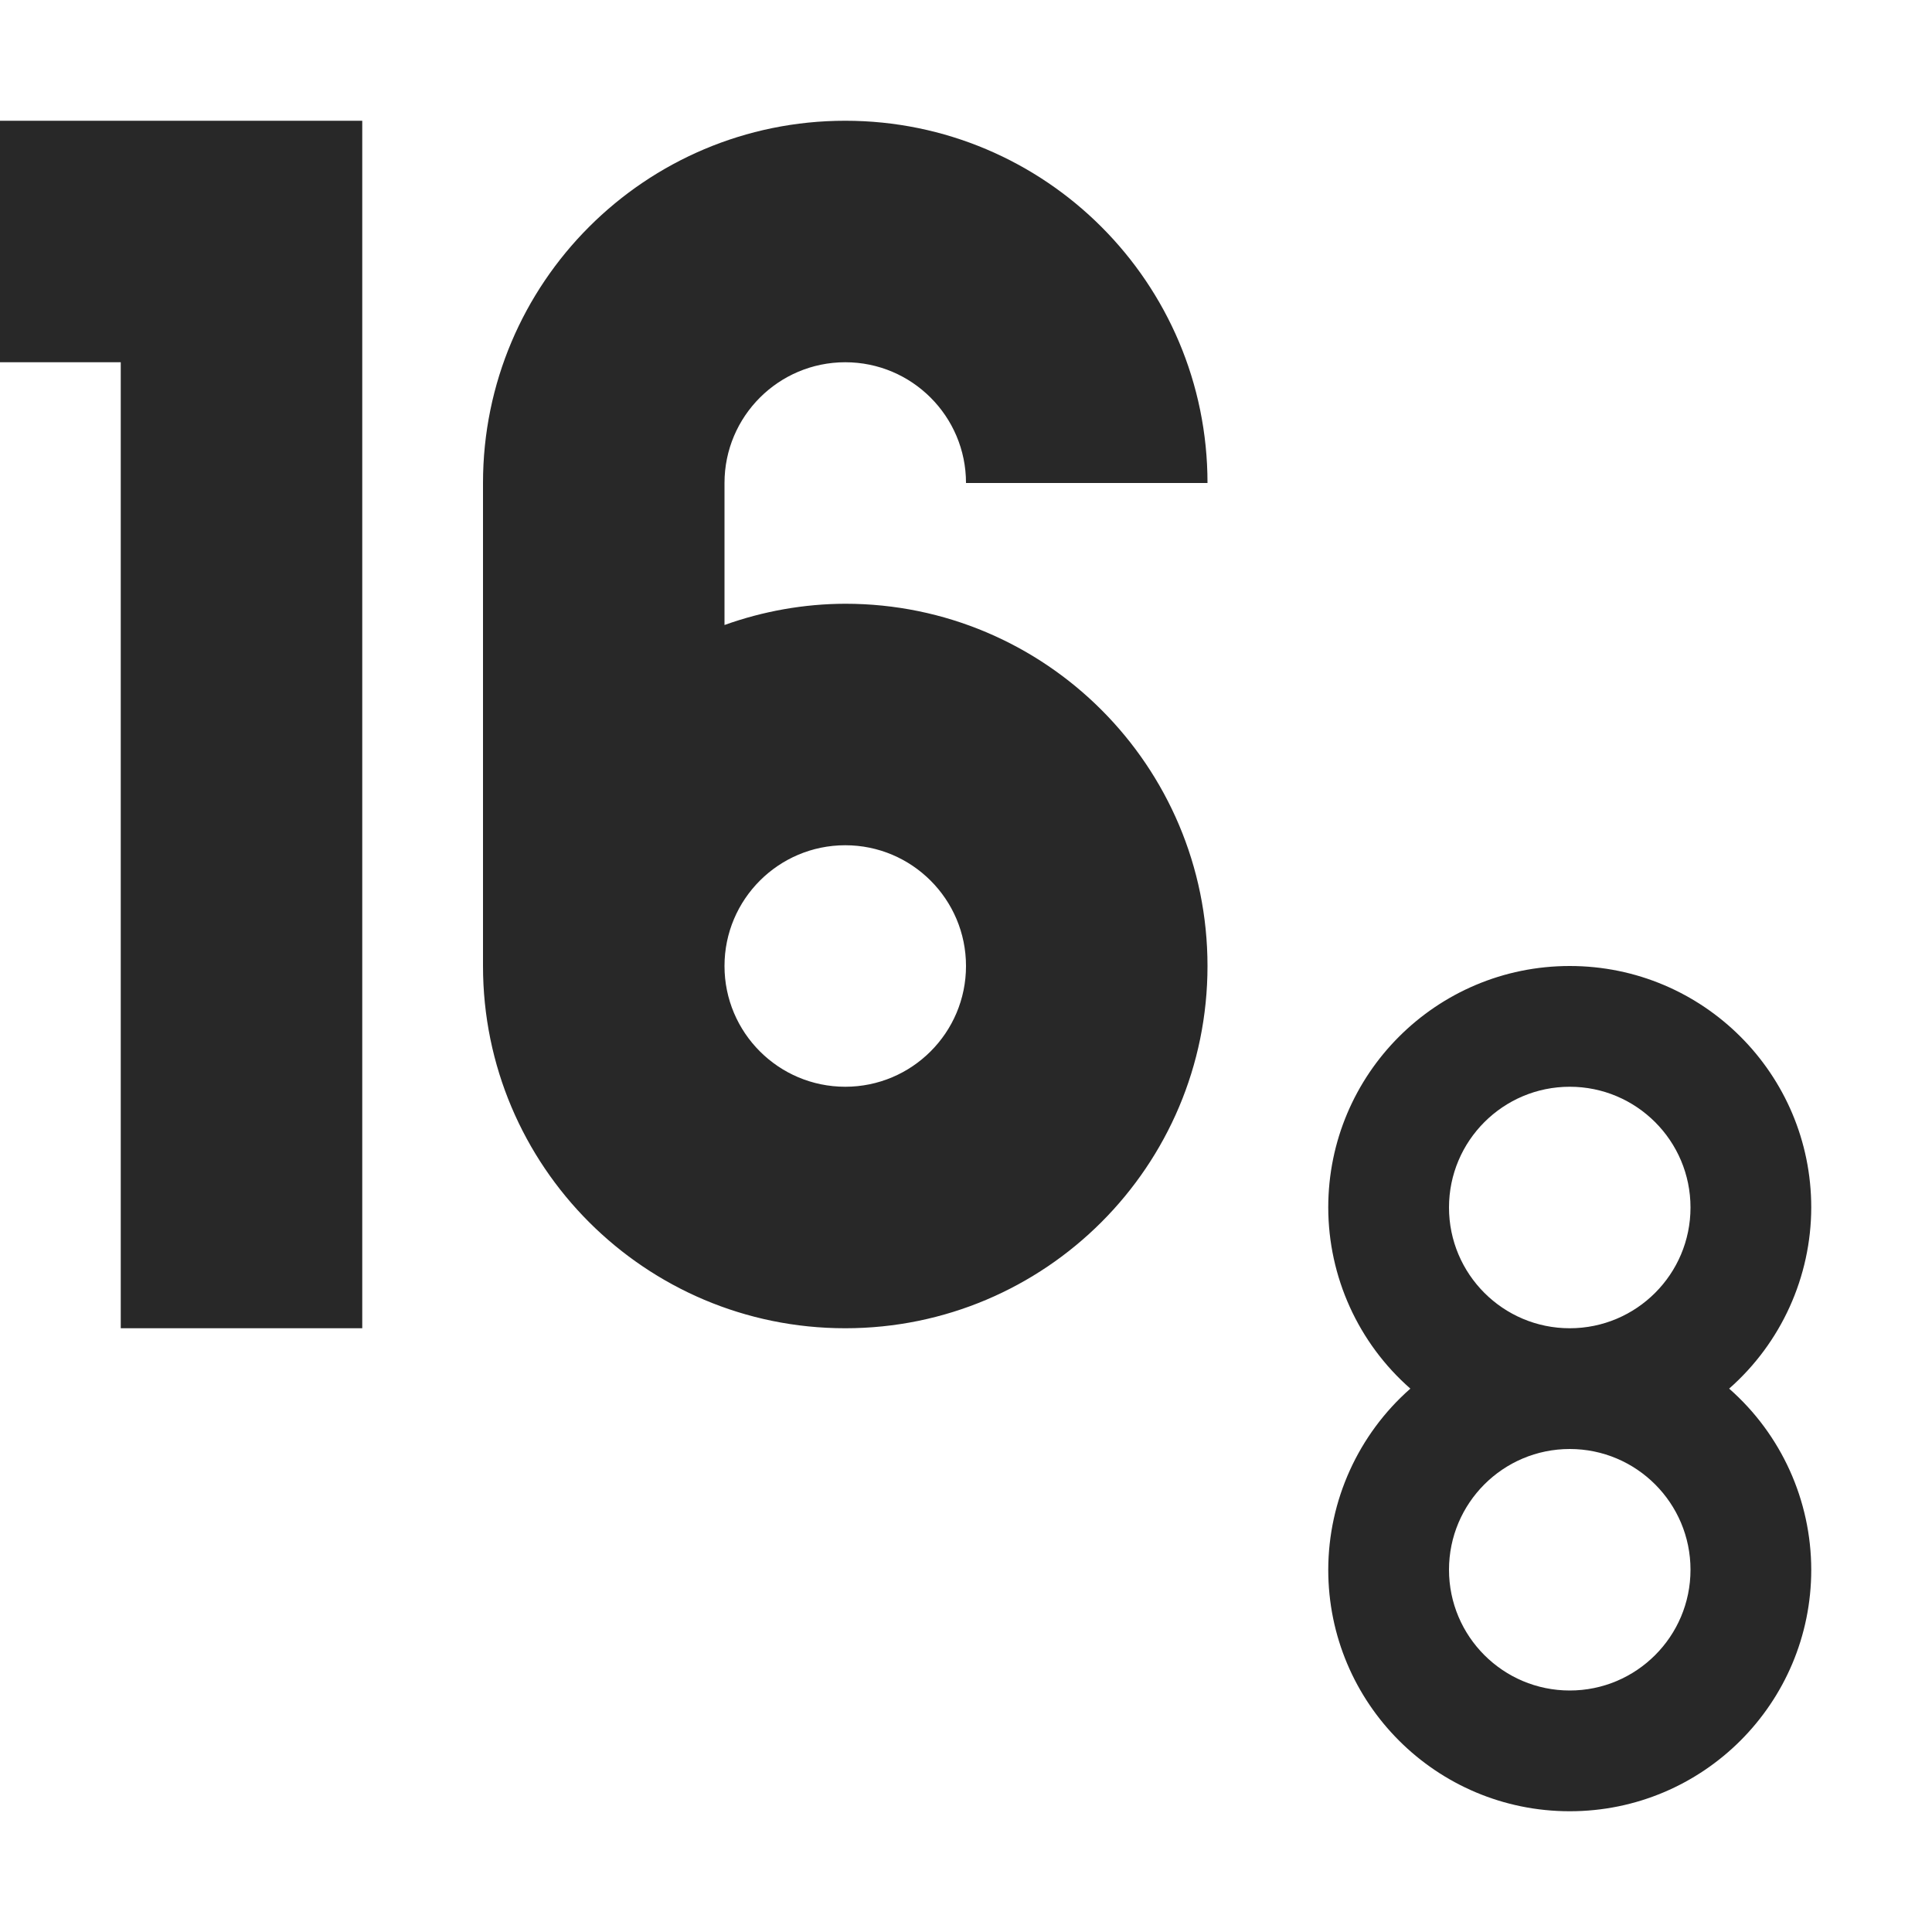 <svg width="16" height="16" version="1.1" xmlns="http://www.w3.org/2000/svg">
  <defs>
    <style id="current-color-scheme" type="text/css">.ColorScheme-Text { color:#282828; } .ColorScheme-Highlight { color:#458588; }</style>
  </defs>
  <path class="ColorScheme-Text" d="m0 1v2h1v8h2v-10h-2zm7 0c-1.657 0-3 1.343-3 3v4c0 1.657 1.343 3 3 3s3-1.343 3-3-1.343-3-3-3c-0.341 0.001-0.679 0.061-1 0.176v-1.176c0-0.552 0.448-1 1-1s1 0.448 1 1h2c0-1.657-1.343-3-3-3zm0 6c0.552 0 1 0.448 1 1s-0.448 1-1 1-1-0.448-1-1 0.448-1 1-1zm6 1c-1.105 0-2 0.895-2 2 6.48e-4 0.574 0.248 1.121 0.68 1.5-0.431 0.379-0.679 0.926-0.68 1.5 0 1.105 0.895 2 2 2 1.105 0 2-0.895 2-2-6.48e-4 -0.574-0.248-1.121-0.68-1.5 0.431-0.379 0.679-0.926 0.68-1.5 0-1.105-0.895-2-2-2zm0 1c0.552 0 1 0.448 1 1s-0.448 1-1 1-1-0.448-1-1 0.448-1 1-1zm0 3c0.552 0 1 0.448 1 1s-0.448 1-1 1-1-0.448-1-1 0.448-1 1-1z" fill="currentColor"/>
</svg>
